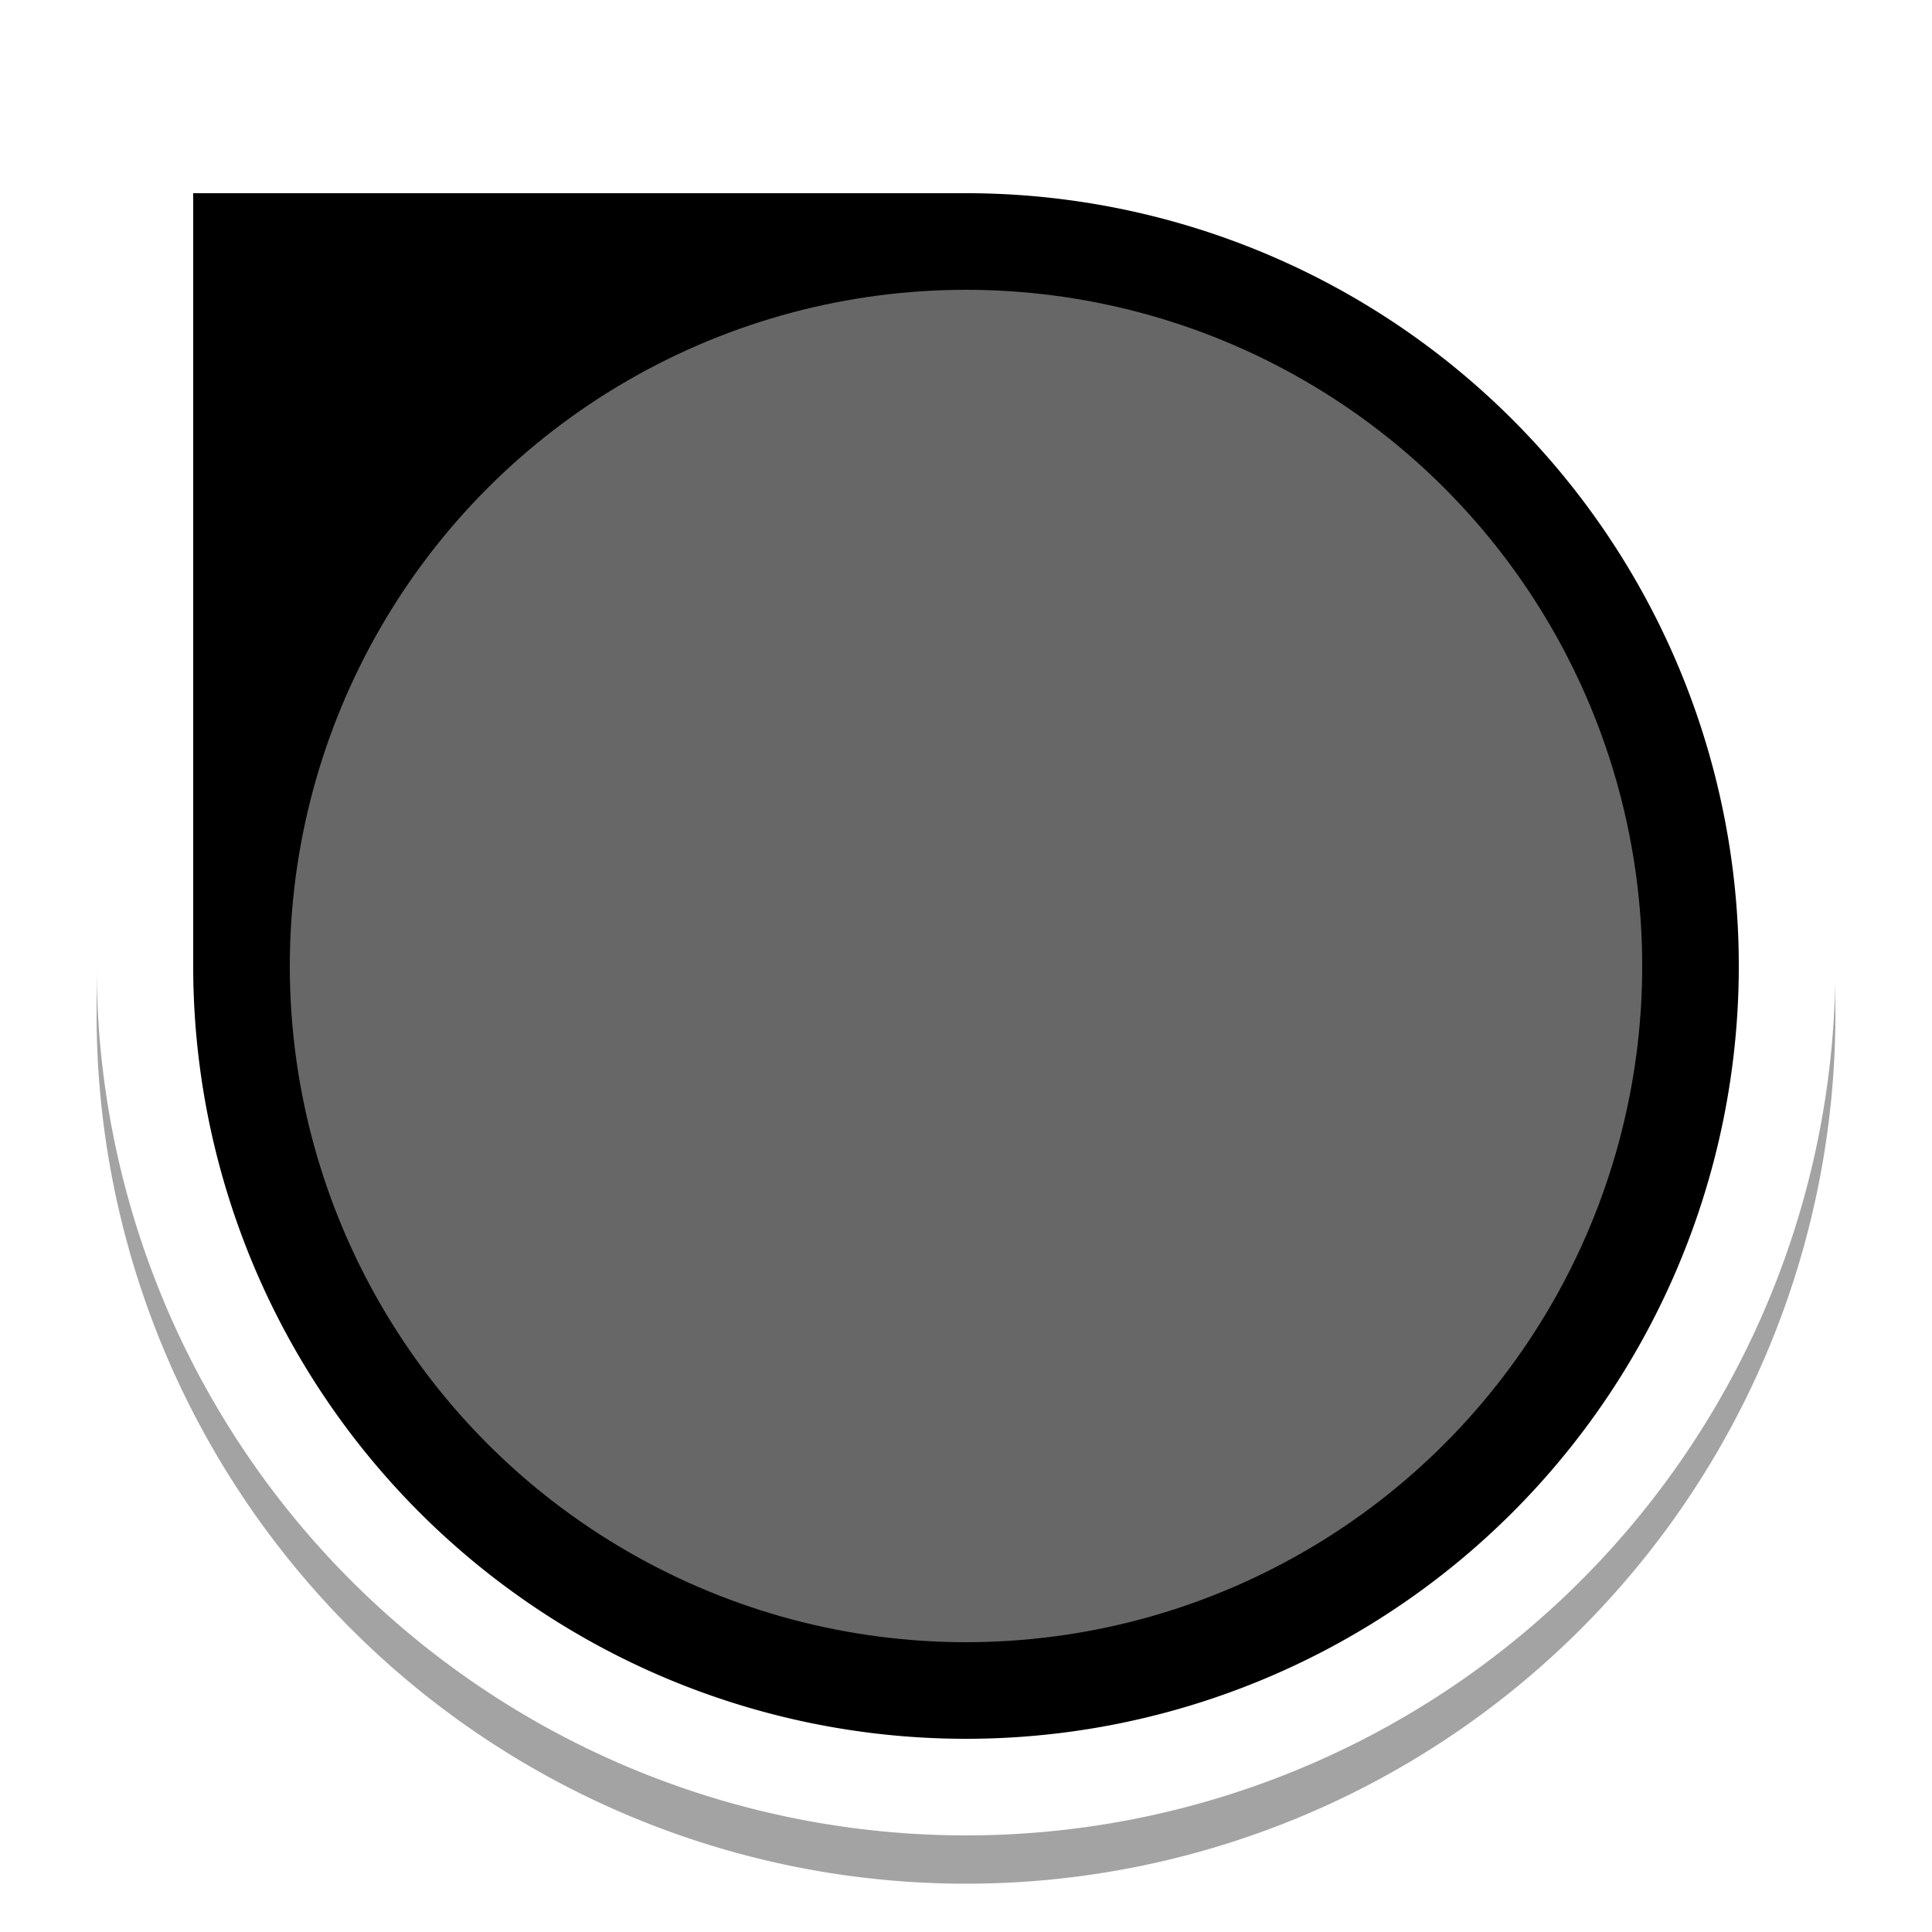 <svg width="20" height="20" xmlns="http://www.w3.org/2000/svg">
  <defs>
    <filter id="a" color-interpolation-filters="sRGB">
      <feGaussianBlur stdDeviation=".6"/>
    </filter>
  </defs>
  <path d="M1 1v9a9 9 0 109-9H1z" filter="url(#a)" opacity=".6" transform="translate(0 .5)"/>
  <path d="M1.5 1.5V10A8.5 8.5 0 1010 1.5H1.5z" stroke="#fff"/>
  <circle cx="10" cy="10" r="7" fill="#676767"/>
</svg>
